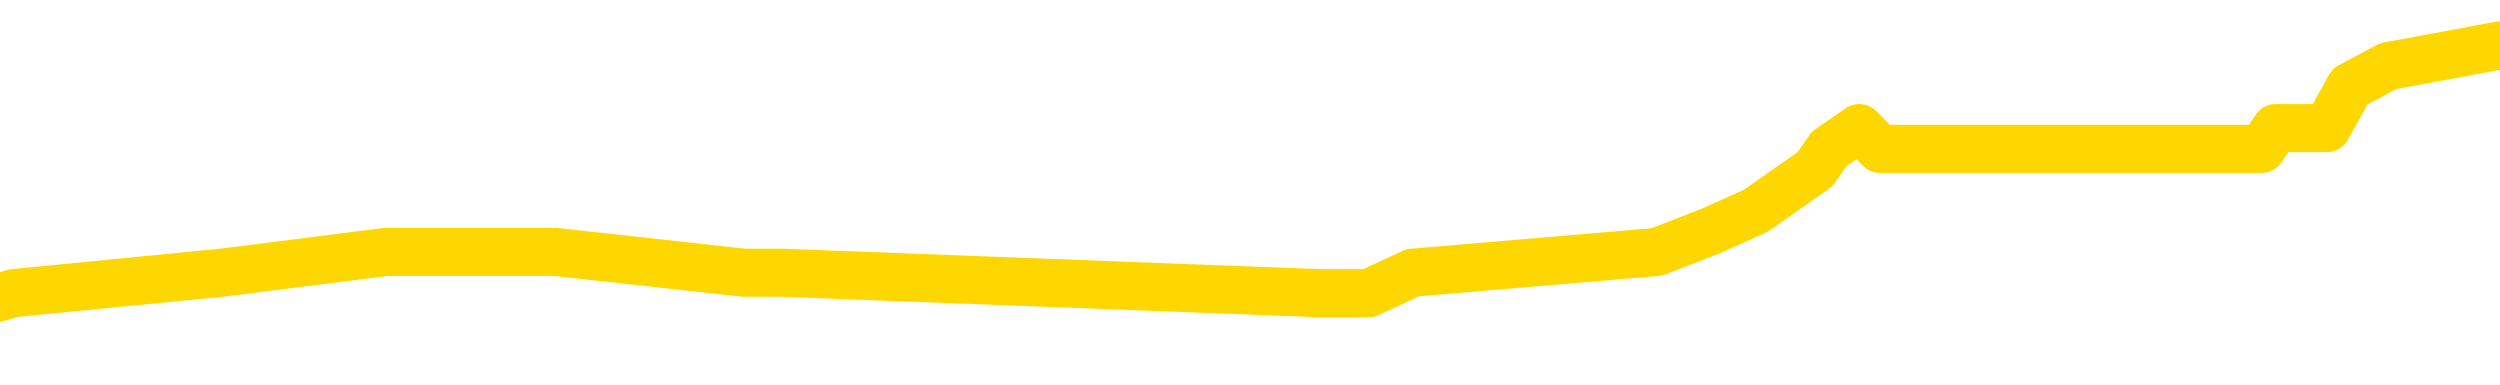 <svg xmlns="http://www.w3.org/2000/svg" version="1.1" viewBox="0 0 6500 1000">
	<path fill="none" stroke="gold" stroke-width="125" stroke-linecap="round" stroke-linejoin="round" d="M0 133076  L-765570 133076 L-765386 133022 L-764896 132915 L-764603 132861 L-764291 132754 L-764057 132700 L-764003 132593 L-763944 132485 L-763791 132432 L-763751 132324 L-763618 132271 L-763325 132217 L-762785 132217 L-762174 132163 L-762126 132163 L-761486 132110 L-761453 132110 L-760928 132110 L-760795 132056 L-760405 131949 L-760077 131841 L-759959 131734 L-759748 131626 L-759031 131626 L-758461 131573 L-758354 131573 L-758179 131519 L-757958 131412 L-757557 131358 L-757531 131251 L-756603 131143 L-756515 131036 L-756433 130929 L-756363 130821 L-756066 130768 L-755914 130660 L-754024 130714 L-753923 130714 L-753661 130714 L-753367 130768 L-753225 130660 L-752977 130660 L-752941 130607 L-752783 130553 L-752319 130446 L-752066 130392 L-751854 130285 L-751603 130231 L-751254 130177 L-750326 130070 L-750233 129962 L-749822 129909 L-748651 129801 L-747462 129748 L-747370 129640 L-747342 129533 L-747076 129426 L-746777 129318 L-746649 129211 L-746611 129104 L-745797 129104 L-745413 129157 L-744352 129211 L-744291 129211 L-744026 130285 L-743554 131304 L-743362 132324 L-743098 133344 L-742762 133290 L-742626 133237 L-742170 133183 L-741427 133129 L-741410 133076 L-741244 132968 L-741176 132968 L-740660 132915 L-739632 132915 L-739435 132861 L-738947 132807 L-738585 132754 L-738176 132754 L-737790 132807 L-736087 132807 L-735989 132807 L-735917 132807 L-735856 132807 L-735671 132754 L-735335 132754 L-734694 132700 L-734617 132646 L-734556 132646 L-734370 132593 L-734290 132593 L-734113 132539 L-734094 132485 L-733864 132485 L-733476 132432 L-732587 132432 L-732548 132378 L-732460 132324 L-732432 132217 L-731424 132163 L-731274 132056 L-731250 132002 L-731117 131949 L-731077 131895 L-729819 131841 L-729761 131841 L-729222 131787 L-729169 131787 L-729122 131787 L-728727 131734 L-728588 131680 L-728388 131626 L-728241 131626 L-728077 131626 L-727800 131680 L-727441 131680 L-726889 131626 L-726244 131573 L-725985 131465 L-725831 131412 L-725430 131358 L-725390 131304 L-725270 131251 L-725208 131304 L-725194 131304 L-725100 131304 L-724807 131251 L-724656 131036 L-724325 130929 L-724247 130821 L-724171 130768 L-723945 130607 L-723878 130499 L-723651 130392 L-723598 130285 L-723434 130231 L-722428 130177 L-722244 130123 L-721693 130070 L-721300 129962 L-720903 129909 L-720053 129801 L-719974 129748 L-719396 129694 L-718954 129694 L-718713 129640 L-718556 129640 L-718155 129533 L-718135 129533 L-717690 129479 L-717284 129426 L-717148 129318 L-716973 129211 L-716837 129104 L-716587 128996 L-715587 128943 L-715505 128889 L-715369 128835 L-715331 128782 L-714441 128728 L-714225 128674 L-713782 128621 L-713664 128567 L-713608 128513 L-712931 128513 L-712831 128460 L-712802 128460 L-711460 128406 L-711054 128352 L-711015 128298 L-710087 128245 L-709989 128191 L-709856 128137 L-709451 128084 L-709425 128030 L-709332 127976 L-709116 127923 L-708705 127815 L-707551 127708 L-707259 127601 L-707231 127493 L-706623 127440 L-706373 127332 L-706353 127279 L-705424 127225 L-705372 127118 L-705250 127064 L-705232 126957 L-705076 126903 L-704901 126796 L-704765 126742 L-704708 126688 L-704600 126634 L-704515 126581 L-704282 126527 L-704207 126473 L-703898 126420 L-703781 126366 L-703611 126312 L-703519 126259 L-703417 126259 L-703394 126205 L-703317 126205 L-703219 126098 L-702852 126044 L-702747 125990 L-702244 125937 L-701792 125883 L-701754 125829 L-701730 125776 L-701689 125722 L-701560 125668 L-701459 125615 L-701018 125561 L-700736 125507 L-700143 125454 L-700013 125400 L-699738 125293 L-699586 125239 L-699433 125185 L-699347 125078 L-699269 125024 L-699084 124971 L-699033 124971 L-699005 124917 L-698926 124863 L-698903 124809 L-698619 124702 L-698016 124595 L-697020 124541 L-696722 124487 L-695988 124434 L-695744 124380 L-695654 124326 L-695077 124273 L-694378 124219 L-693626 124165 L-693308 124112 L-692925 124004 L-692848 123951 L-692213 123897 L-692028 123843 L-691940 123843 L-691810 123843 L-691498 123790 L-691448 123736 L-691306 123682 L-691284 123629 L-690317 123575 L-689771 123521 L-689293 123521 L-689232 123521 L-688908 123521 L-688887 123468 L-688824 123468 L-688614 123414 L-688538 123360 L-688483 123307 L-688460 123253 L-688421 123199 L-688405 123146 L-687648 123092 L-687632 123038 L-686832 122984 L-686680 122931 L-685775 122877 L-685268 122823 L-685039 122716 L-684998 122716 L-684883 122662 L-684706 122609 L-683952 122662 L-683817 122609 L-683653 122555 L-683335 122501 L-683159 122394 L-682137 122287 L-682113 122179 L-681862 122126 L-681649 122018 L-681015 121965 L-680777 121857 L-680745 121750 L-680567 121643 L-680486 121535 L-680397 121482 L-680332 121374 L-679892 121267 L-679868 121213 L-679327 121159 L-679072 121106 L-678577 121052 L-677700 120998 L-677663 120945 L-677610 120891 L-677569 120837 L-677452 120784 L-677175 120730 L-676968 120623 L-676771 120515 L-676748 120408 L-676698 120301 L-676658 120247 L-676580 120193 L-675983 120086 L-675923 120032 L-675819 119979 L-675665 119925 L-675033 119871 L-674352 119818 L-674050 119710 L-673703 119657 L-673505 119603 L-673457 119495 L-673137 119442 L-672509 119388 L-672362 119334 L-672326 119281 L-672268 119227 L-672192 119120 L-671950 119120 L-671862 119066 L-671768 119012 L-671474 118959 L-671340 118905 L-671280 118851 L-671243 118744 L-670971 118744 L-669965 118690 L-669789 118637 L-669738 118637 L-669446 118583 L-669253 118476 L-668920 118422 L-668414 118368 L-667851 118261 L-667837 118154 L-667820 118100 L-667720 117993 L-667605 117885 L-667566 117778 L-667528 117724 L-667463 117724 L-667435 117670 L-667296 117724 L-667003 117724 L-666953 117724 L-666848 117724 L-666583 117670 L-666118 117617 L-665974 117617 L-665919 117509 L-665862 117456 L-665671 117402 L-665306 117348 L-665091 117348 L-664897 117348 L-664839 117348 L-664780 117241 L-664626 117187 L-664356 117134 L-663926 117402 L-663911 117402 L-663834 117348 L-663769 117295 L-663640 116919 L-663617 116865 L-663333 116812 L-663285 116758 L-663230 116704 L-662768 116651 L-662729 116651 L-662688 116597 L-662498 116543 L-662018 116490 L-661531 116436 L-661514 116382 L-661476 116329 L-661220 116275 L-661142 116168 L-660912 116114 L-660896 116006 L-660602 115899 L-660160 115845 L-659713 115792 L-659208 115738 L-659054 115684 L-658768 115631 L-658728 115523 L-658397 115470 L-658175 115416 L-657658 115309 L-657582 115255 L-657334 115148 L-657140 115040 L-657080 114987 L-656303 114933 L-656229 114933 L-655999 114879 L-655982 114879 L-655920 114826 L-655725 114772 L-655260 114772 L-655237 114718 L-655107 114718 L-653807 114718 L-653790 114718 L-653713 114665 L-653619 114665 L-653402 114665 L-653250 114611 L-653072 114665 L-653017 114718 L-652731 114772 L-652691 114772 L-652321 114772 L-651881 114772 L-651698 114772 L-651377 114718 L-651082 114718 L-650636 114611 L-650564 114557 L-650102 114450 L-649664 114396 L-649482 114342 L-648028 114235 L-647896 114181 L-647439 114074 L-647213 114020 L-646826 113913 L-646310 113806 L-645356 113698 L-644561 113591 L-643887 113537 L-643461 113430 L-643150 113376 L-642920 113215 L-642237 113054 L-642224 112893 L-642014 112679 L-641992 112625 L-641818 112517 L-640868 112464 L-640599 112356 L-639784 112303 L-639474 112195 L-639436 112142 L-639379 112034 L-638762 111981 L-638124 111873 L-636498 111820 L-635824 111766 L-635182 111766 L-635105 111766 L-635048 111766 L-635012 111766 L-634984 111712 L-634872 111605 L-634854 111551 L-634832 111498 L-634678 111444 L-634625 111337 L-634547 111283 L-634427 111229 L-634330 111176 L-634212 111122 L-633943 111015 L-633673 110961 L-633656 110853 L-633456 110800 L-633309 110692 L-633082 110639 L-632948 110585 L-632639 110531 L-632579 110478 L-632226 110370 L-631878 110317 L-631777 110263 L-631712 110156 L-631653 110102 L-631268 109995 L-630887 109941 L-630783 109887 L-630523 109834 L-630252 109726 L-630092 109673 L-630060 109619 L-629998 109565 L-629857 109512 L-629673 109458 L-629628 109404 L-629340 109404 L-629324 109351 L-629091 109351 L-629030 109297 L-628992 109297 L-628412 109243 L-628278 109190 L-628255 108975 L-628236 108599 L-628219 108170 L-628203 107740 L-628179 107311 L-628162 106989 L-628141 106613 L-628125 106237 L-628101 106023 L-628085 105808 L-628063 105647 L-628046 105539 L-627997 105378 L-627925 105217 L-627890 104949 L-627867 104734 L-627831 104520 L-627790 104305 L-627753 104198 L-627737 103983 L-627713 103822 L-627675 103714 L-627659 103553 L-627635 103446 L-627618 103339 L-627599 103231 L-627583 103124 L-627554 102963 L-627528 102802 L-627483 102748 L-627466 102641 L-627424 102587 L-627376 102480 L-627306 102373 L-627290 102265 L-627274 102158 L-627212 102104 L-627173 102050 L-627134 101997 L-626967 101943 L-626903 101889 L-626886 101836 L-626842 101728 L-626784 101675 L-626571 101621 L-626538 101567 L-626495 101514 L-626417 101460 L-625880 101406 L-625802 101353 L-625697 101245 L-625609 101192 L-625433 101138 L-625082 101084 L-624926 101031 L-624488 100977 L-624332 100923 L-624202 100870 L-623498 100762 L-623297 100709 L-622336 100601 L-621854 100548 L-621755 100548 L-621662 100494 L-621417 100440 L-621344 100387 L-620901 100279 L-620805 100225 L-620790 100172 L-620774 100118 L-620749 100064 L-620284 100011 L-620067 99957 L-619927 99903 L-619633 99850 L-619545 99796 L-619503 99742 L-619473 99689 L-619301 99635 L-619242 99581 L-619166 99528 L-619085 99474 L-619015 99474 L-618706 99420 L-618621 99367 L-618407 99313 L-618372 99259 L-617689 99206 L-617590 99152 L-617385 99098 L-617338 99045 L-617060 98991 L-616998 98937 L-616981 98830 L-616903 98776 L-616595 98669 L-616570 98615 L-616516 98508 L-616494 98454 L-616371 98400 L-616235 98293 L-615991 98239 L-615865 98239 L-615219 98186 L-615203 98186 L-615178 98186 L-614998 98078 L-614922 98025 L-614830 97971 L-614402 97917 L-613986 97864 L-613593 97756 L-613514 97703 L-613496 97649 L-613132 97595 L-612896 97542 L-612668 97488 L-612354 97434 L-612277 97381 L-612196 97273 L-612018 97166 L-612002 97112 L-611737 97005 L-611657 96951 L-611427 96898 L-611200 96844 L-610885 96844 L-610710 96790 L-610348 96790 L-609957 96736 L-609887 96629 L-609824 96575 L-609683 96468 L-609631 96414 L-609530 96307 L-609028 96253 L-608831 96200 L-608584 96146 L-608399 96092 L-608099 96039 L-608023 95985 L-607857 95878 L-606972 95824 L-606944 95717 L-606821 95609 L-606242 95556 L-606164 95502 L-605451 95502 L-605139 95502 L-604926 95502 L-604909 95502 L-604523 95502 L-603998 95395 L-603551 95341 L-603222 95287 L-603069 95234 L-602743 95234 L-602565 95180 L-602483 95180 L-602277 95073 L-602102 95019 L-601173 94965 L-600283 94911 L-600244 94858 L-600016 94858 L-599637 94804 L-598849 94750 L-598615 94697 L-598539 94643 L-598182 94589 L-597610 94482 L-597343 94428 L-596956 94375 L-596853 94375 L-596683 94375 L-596064 94375 L-595853 94375 L-595545 94375 L-595492 94321 L-595365 94267 L-595312 94214 L-595192 94160 L-594856 94053 L-593897 93999 L-593766 93892 L-593564 93838 L-592933 93784 L-592621 93731 L-592207 93677 L-592180 93623 L-592035 93570 L-591614 93516 L-590282 93516 L-590235 93462 L-590106 93355 L-590090 93301 L-589512 93194 L-589306 93140 L-589276 93086 L-589235 93033 L-589178 92979 L-589140 92925 L-589062 92872 L-588919 92818 L-588465 92764 L-588347 92711 L-588061 92657 L-587689 92603 L-587593 92550 L-587266 92496 L-586911 92442 L-586741 92389 L-586694 92335 L-586585 92281 L-586496 92228 L-586468 92174 L-586392 92067 L-586088 92013 L-586055 91906 L-585983 91852 L-585615 91798 L-585279 91745 L-585199 91745 L-584979 91691 L-584807 91637 L-584780 91584 L-584283 91530 L-583734 91422 L-582853 91369 L-582755 91261 L-582678 91208 L-582403 91154 L-582156 91047 L-582082 90993 L-582020 90886 L-581901 90832 L-581859 90778 L-581749 90725 L-581672 90617 L-580971 90564 L-580726 90510 L-580686 90456 L-580530 90403 L-579931 90403 L-579704 90403 L-579612 90403 L-579137 90403 L-578539 90295 L-578019 90242 L-577998 90188 L-577853 90134 L-577533 90134 L-576991 90134 L-576759 90134 L-576589 90134 L-576102 90081 L-575875 90027 L-575790 89973 L-575444 89920 L-575118 89920 L-574595 89866 L-574267 89812 L-573667 89758 L-573469 89651 L-573417 89597 L-573377 89544 L-573095 89490 L-572411 89383 L-572101 89329 L-572076 89222 L-571885 89168 L-571662 89114 L-571576 89061 L-570912 88953 L-570888 88900 L-570666 88792 L-570336 88739 L-569984 88631 L-569779 88578 L-569547 88470 L-569289 88417 L-569099 88309 L-569052 88256 L-568825 88202 L-568790 88148 L-568634 88095 L-568419 88041 L-568246 87987 L-568155 87933 L-567878 87880 L-567634 87826 L-567319 87772 L-566893 87772 L-566855 87772 L-566372 87772 L-566139 87772 L-565927 87719 L-565701 87665 L-565151 87665 L-564904 87611 L-564070 87611 L-564014 87558 L-563992 87504 L-563834 87450 L-563373 87397 L-563332 87343 L-562992 87236 L-562859 87182 L-562636 87128 L-562064 87075 L-561592 87021 L-561397 86967 L-561205 86914 L-561015 86860 L-560913 86806 L-560545 86753 L-560499 86699 L-560417 86645 L-559124 86592 L-559075 86538 L-558807 86538 L-558662 86538 L-558111 86538 L-557994 86484 L-557913 86431 L-557553 86377 L-557330 86323 L-557048 86269 L-556719 86162 L-556211 86108 L-556099 86055 L-556020 86001 L-555855 85947 L-555561 85947 L-555092 85947 L-554896 86001 L-554845 86001 L-554196 85947 L-554074 85894 L-553620 85894 L-553584 85840 L-553115 85786 L-553005 85733 L-552989 85679 L-552772 85679 L-552592 85625 L-552060 85625 L-551030 85625 L-550831 85572 L-550373 85518 L-549424 85411 L-549325 85357 L-548972 85250 L-548911 85196 L-548897 85142 L-548861 85089 L-548492 85035 L-548372 84981 L-548130 84928 L-547966 84874 L-547779 84820 L-547658 84767 L-546587 84659 L-545729 84606 L-545517 84498 L-545420 84444 L-545245 84337 L-544912 84283 L-544840 84230 L-544783 84176 L-544607 84176 L-544218 84122 L-543983 84069 L-543872 84015 L-543755 83961 L-542774 83908 L-542748 83854 L-542154 83747 L-542122 83747 L-541973 83693 L-541689 83639 L-540777 83639 L-539831 83639 L-539678 83586 L-539575 83586 L-539444 83532 L-539301 83478 L-539274 83425 L-539160 83371 L-538942 83317 L-538260 83264 L-538131 83210 L-537828 83156 L-537588 83049 L-537255 82995 L-536616 82942 L-536274 82834 L-536212 82780 L-536056 82780 L-535135 82780 L-534664 82780 L-534621 82780 L-534608 82727 L-534567 82673 L-534545 82619 L-534518 82566 L-534374 82512 L-533951 82458 L-533616 82458 L-533425 82405 L-532996 82405 L-532808 82351 L-532420 82244 L-531885 82190 L-531513 82136 L-531491 82136 L-531241 82083 L-531123 82029 L-531047 81975 L-530911 81922 L-530872 81868 L-530792 81814 L-530398 81761 L-529902 81707 L-529790 81600 L-529617 81546 L-529309 81492 L-528861 81439 L-528538 81385 L-528396 81278 L-527969 81170 L-527815 81063 L-527760 80955 L-526946 80902 L-526927 80848 L-526555 80794 L-526498 80794 L-525369 80741 L-525301 80741 L-524743 80687 L-524548 80633 L-524411 80580 L-524178 80526 L-523831 80472 L-523796 80365 L-523761 80311 L-523693 80204 L-523344 80150 L-523172 80097 L-522687 80043 L-522671 79989 L-522346 79936 L-522188 79882 L-521047 79775 L-521023 79721 L-520831 79614 L-520637 79560 L-520387 79506 L-520370 79453 L-519350 79399 L-519052 79345 L-518977 79292 L-518840 79184 L-518665 79130 L-518088 79023 L-517872 78969 L-517809 78916 L-517678 78862 L-517641 78755 L-517118 78701 L-516980 99850 L-516965 99850 L-516943 99850 L-516922 99850 L-516695 78647 L-515919 78647 L-515878 78647 L-515510 78647 L-515432 78594 L-515380 78540 L-514706 78486 L-513964 78433 L-513539 78433 L-513092 78379 L-512030 78325 L-511718 78218 L-511308 78218 L-511236 78164 L-510712 78164 L-510617 78164 L-510599 78164 L-510155 78111 L-509969 78003 L-509189 77896 L-508516 77842 L-508104 77681 L-507872 77574 L-507732 77520 L-507650 77413 L-507630 77359 L-507554 77359 L-507426 77305 L-507109 77359 L-506885 77359 L-506560 77305 L-506498 77305 L-506127 77305 L-506094 77305 L-505886 77305 L-505218 77305 L-505141 77305 L-504983 77198 L-504872 77198 L-504546 77144 L-504391 77091 L-504050 77091 L-503993 76983 L-503655 76876 L-503451 76822 L-503398 76715 L-502022 76661 L-501892 76608 L-501459 76554 L-501138 76500 L-500311 76393 L-500187 76339 L-499456 76232 L-499300 76125 L-499260 76071 L-499206 76017 L-499183 75964 L-499069 75910 L-498772 75856 L-498483 75803 L-498428 75749 L-498308 75695 L-498277 75641 L-498178 75588 L-497734 75588 L-497582 75534 L-496747 75534 L-496205 75480 L-495870 75480 L-495854 75427 L-495779 75373 L-495663 75319 L-495468 75266 L-495204 75212 L-494369 75158 L-494273 75105 L-493751 75051 L-493710 74997 L-493610 74944 L-492782 74944 L-492647 74890 L-492308 74890 L-491754 74836 L-491375 74783 L-491212 74729 L-490902 74675 L-490089 74622 L-489783 74568 L-489515 74568 L-489193 74568 L-488872 74622 L-488597 74622 L-487768 74514 L-487673 74461 L-487580 74300 L-487476 74139 L-487089 73977 L-486609 73870 L-486593 73816 L-486474 73763 L-486106 73655 L-486011 73602 L-485177 73494 L-485100 73441 L-484801 73387 L-484710 73333 L-484303 73226 L-484193 73119 L-483493 73065 L-483020 73011 L-482960 72958 L-482741 72850 L-482467 72797 L-482354 72743 L-481327 72689 L-480941 72636 L-480921 72582 L-480588 72528 L-480343 72475 L-479910 72421 L-479800 72367 L-479682 72314 L-479230 72206 L-478640 72152 L-478303 72099 L-476411 72045 L-476297 71938 L-476085 71884 L-474767 71830 L-474660 59753 L-474594 47837 L-474558 36833 L-474496 36833 L-473997 48803 L-473322 60612 L-473300 71508 L-473029 71401 L-472061 71401 L-471372 71347 L-471210 71294 L-470669 71240 L-470579 71186 L-469560 71133 L-468612 71025 L-468247 71079 L-468144 71133 L-467556 71133 L-467496 71133 L-467396 71079 L-466956 70972 L-466848 70918 L-466407 70864 L-465407 70703 L-465150 70542 L-465047 70381 L-464917 70274 L-464551 70166 L-463970 70059 L-463939 70005 L-463623 69952 L-461640 69898 L-461525 69844 L-461457 69844 L-461098 69791 L-459480 69737 L-459302 69737 L-459158 69737 L-458335 69791 L-458282 69844 L-458228 69844 L-457794 69844 L-456813 69898 L-456740 69898 L-455655 69844 L-455442 69844 L-454726 69737 L-454337 69683 L-454119 69576 L-453799 69469 L-453305 69361 L-453177 69308 L-452949 69200 L-452716 69093 L-452657 69039 L-452368 68986 L-452095 68878 L-451066 68825 L-449401 68771 L-448981 68717 L-448844 68663 L-448688 68663 L-448383 68610 L-448155 68502 L-447996 68449 L-447837 68341 L-447668 68234 L-447620 68180 L-447567 68127 L-447545 68127 L-447159 68073 L-446909 68073 L-446639 68073 L-446478 68073 L-446388 68073 L-444730 68073 L-444565 68127 L-444185 68073 L-443725 68073 L-443115 67966 L-442022 67912 L-441591 67858 L-441559 67805 L-441497 67751 L-441480 67697 L-439776 67644 L-439734 67590 L-439268 67536 L-439081 67483 L-439048 67375 L-438453 67322 L-438403 67268 L-438081 67214 L-438030 67161 L-437820 67107 L-437802 67053 L-437535 66946 L-437482 66892 L-437013 66838 L-436503 66731 L-436425 66731 L-436130 66677 L-436114 66624 L-436075 66570 L-436004 66516 L-435847 66463 L-434901 66463 L-434844 66463 L-434324 66463 L-434131 66409 L-434030 66409 L-433804 66355 L-433294 66355 L-432906 67805 L-432837 67805 L-432489 67751 L-432132 67697 L-431003 66141 L-430951 66033 L-430725 65980 L-430691 65926 L-430566 65819 L-430468 65819 L-430203 65819 L-429463 65872 L-428884 65872 L-428591 65872 L-427885 65872 L-427706 65819 L-427683 65819 L-427047 65765 L-426736 65711 L-426339 65711 L-426310 65658 L-426289 65604 L-426135 65550 L-425450 65550 L-425433 65550 L-425093 65550 L-424821 65497 L-424783 65443 L-424727 65336 L-424705 65282 L-424633 65228 L-424301 65174 L-424195 65121 L-424167 65013 L-423969 64960 L-423816 64906 L-422948 64852 L-422385 64745 L-422369 64745 L-422268 64691 L-422166 64745 L-422019 64745 L-421941 64745 L-421903 64691 L-421848 64638 L-421774 64584 L-421629 64530 L-421148 64530 L-420743 64477 L-419877 64530 L-419857 64530 L-419599 64530 L-419523 64530 L-419493 64477 L-419483 64369 L-419466 64316 L-419173 64262 L-419133 64208 L-419061 64155 L-418988 64101 L-418783 64047 L-418623 63886 L-418322 63725 L-418244 63511 L-418227 63349 L-418011 63242 L-417780 63242 L-417670 63296 L-417300 63349 L-417142 63349 L-416910 63349 L-416742 63349 L-416597 63296 L-416465 63242 L-415189 63135 L-414785 63027 L-414725 62974 L-414608 62866 L-414183 62813 L-414167 62705 L-414105 62652 L-413832 62544 L-413719 62491 L-413437 62383 L-413160 62330 L-412735 62222 L-412712 62169 L-412634 62115 L-412509 62061 L-411922 62008 L-411531 61954 L-411195 61900 L-410606 61847 L-410504 61847 L-410334 61793 L-410197 61793 L-409370 61739 L-408184 61685 L-408148 61632 L-408093 61632 L-407872 61578 L-407667 61578 L-407513 61578 L-407256 61524 L-407179 61471 L-406637 61417 L-406600 61363 L-406351 61310 L-405964 61256 L-405138 61202 L-404780 61149 L-404470 61149 L-404212 61095 L-403988 61041 L-403582 60988 L-403465 60934 L-403282 60880 L-403229 60880 L-403040 60827 L-402869 60773 L-402841 60719 L-402560 60666 L-402250 60612 L-402112 60558 L-401802 60505 L-401608 60505 L-401593 60451 L-400873 60451 L-400740 60344 L-400442 60290 L-400352 60236 L-399751 60236 L-399713 60183 L-399634 60129 L-399014 60075 L-398862 59968 L-398822 59914 L-398511 59860 L-398319 59807 L-398126 59699 L-398071 59592 L-397762 59538 L-397710 59485 L-397655 59538 L-397630 59538 L-397505 59538 L-396694 59485 L-396618 59431 L-396077 59377 L-395808 59324 L-395149 59270 L-394241 59216 L-394000 59163 L-393468 59109 L-393250 59055 L-392143 59109 L-392093 59109 L-391317 59109 L-390769 59055 L-390658 59002 L-390505 58894 L-390450 58841 L-390285 58787 L-389907 58733 L-389460 58680 L-389405 58626 L-389251 58572 L-388571 58519 L-388351 58465 L-387833 58411 L-386984 58304 L-386968 58250 L-385177 58196 L-384623 58143 L-384505 58089 L-383500 58035 L-383463 57982 L-383230 57982 L-383138 57982 L-383098 57982 L-382766 57928 L-382414 57874 L-382149 57767 L-381862 57713 L-381551 57606 L-381297 57499 L-381203 57445 L-380713 57391 L-380506 57338 L-379940 57284 L-379826 57338 L-379475 57284 L-379423 57284 L-379383 57284 L-378780 57177 L-378046 57069 L-377465 56962 L-377229 56855 L-376689 56694 L-376536 56586 L-376035 56533 L-375825 56425 L-375802 56425 L-375743 56371 L-374780 56371 L-374603 56318 L-374161 56264 L-374137 56157 L-373982 56103 L-373900 56103 L-373750 56157 L-373103 56157 L-373053 56103 L-371933 56049 L-370949 55996 L-370888 55942 L-370167 55888 L-369302 55835 L-368923 55781 L-368704 55781 L-367945 55727 L-367893 55674 L-367584 55566 L-366732 55566 L-366539 55513 L-366363 55459 L-366138 55459 L-366011 55405 L-365819 55405 L-365587 55352 L-365417 55405 L-365131 55352 L-364851 55352 L-364768 55298 L-364598 55244 L-364581 55137 L-364427 55083 L-364388 55030 L-363613 54976 L-363536 54976 L-363304 54869 L-362877 54815 L-362532 54761 L-361948 54707 L-361680 54707 L-361421 54707 L-361291 54600 L-361275 54546 L-361161 54493 L-361137 54439 L-360903 54385 L-360867 54332 L-359551 54332 L-359495 54278 L-358817 54171 L-358244 54171 L-358119 54171 L-357966 54171 L-357888 54171 L-357577 54063 L-357304 54010 L-357214 53902 L-357113 53902 L-356185 53849 L-356109 53849 L-355745 53849 L-355720 53795 L-355684 53741 L-354908 53634 L-354816 53580 L-354676 53527 L-354275 53473 L-354013 53473 L-353769 53527 L-353555 53473 L-353475 53473 L-353398 53473 L-353322 53473 L-353135 53527 L-353069 53527 L-352819 53527 L-352764 53473 L-352627 53419 L-352547 53312 L-352434 53258 L-352210 53205 L-352046 53151 L-352005 53097 L-351836 53044 L-351465 52990 L-351450 52936 L-351334 52882 L-350613 52829 L-350577 52775 L-350444 52775 L-350096 52721 L-349685 52721 L-349649 52721 L-349570 52668 L-349532 52614 L-349167 52560 L-348963 52507 L-348948 52453 L-348603 52399 L-348254 52399 L-347928 52399 L-347827 52346 L-347674 52346 L-347480 52292 L-347248 52292 L-347155 52292 L-347000 52292 L-346923 52292 L-346882 52238 L-346768 52185 L-346745 52131 L-346494 52131 L-346356 52024 L-345778 51863 L-344950 51755 L-344462 51648 L-344340 51594 L-344302 51541 L-344289 51487 L-344137 51380 L-344036 51272 L-343803 51219 L-343413 51111 L-343108 51057 L-343093 51004 L-342922 50950 L-342683 50843 L-342087 50843 L-341483 50789 L-341444 50789 L-341403 50789 L-341250 50735 L-341197 50682 L-341134 50628 L-341066 50574 L-341012 50467 L-340986 50413 L-340940 50360 L-340845 50252 L-340708 50199 L-340555 50145 L-340423 50091 L-340382 50091 L-340346 50038 L-340284 49984 L-340011 49877 L-339696 49823 L-339656 49716 L-339570 49662 L-339393 49608 L-339156 49555 L-338798 49501 L-338768 49447 L-338199 49393 L-338076 49340 L-337840 49286 L-337817 49286 L-337536 49232 L-337251 49232 L-336995 49232 L-336423 49179 L-336127 49125 L-336050 49071 L-335351 49018 L-335274 48964 L-335239 48910 L-335212 48857 L-335161 48749 L-334967 48696 L-334827 48588 L-334791 48535 L-334751 48481 L-334155 48427 L-333923 48374 L-333639 48749 L-333585 49071 L-333511 49447 L-333433 49769 L-333197 49662 L-332953 49608 L-332817 49555 L-332711 49501 L-332631 49447 L-332244 49340 L-332117 49286 L-331964 49232 L-331927 49179 L-331781 49125 L-331559 49071 L-331386 49018 L-331317 48964 L-330495 48857 L-330479 48857 L-330184 48803 L-329397 48749 L-329087 48749 L-328940 48696 L-328712 48642 L-328511 48535 L-327575 48481 L-327538 48427 L-327515 48374 L-327474 48266 L-327206 48213 L-326609 48159 L-326546 48105 L-326510 48052 L-326493 47998 L-325798 47998 L-325597 47998 L-325565 47998 L-325231 47998 L-325124 47944 L-324499 47837 L-323995 47783 L-323958 47676 L-323515 47676 L-323419 47622 L-323260 47622 L-322947 47622 L-322935 47622 L-322495 47676 L-322013 47730 L-321884 47730 L-321564 47730 L-321495 47676 L-321191 47676 L-321015 47622 L-320822 47568 L-320579 47461 L-320381 47354 L-320356 47246 L-319777 47193 L-319708 47139 L-319298 47085 L-319244 47032 L-319197 46978 L-318833 46924 L-318687 46871 L-318482 46817 L-318385 46817 L-318230 46763 L-318169 46710 L-318021 46602 L-317921 46549 L-317364 46549 L-317341 46656 L-317169 46710 L-316628 46763 L-316567 46763 L-316513 46656 L-316484 46549 L-316413 46495 L-316397 46388 L-316333 46334 L-316297 46227 L-316142 46173 L-315816 46119 L-315250 46066 L-315236 46012 L-315174 45904 L-315072 45797 L-315026 45797 L-314783 45743 L-314361 45743 L-314206 45743 L-312465 45636 L-311923 45582 L-310980 45529 L-310570 45475 L-310029 45368 L-309833 45314 L-309664 45260 L-309368 45207 L-309254 45153 L-309239 45153 L-309084 45099 L-308944 45046 L-308867 44938 L-308736 44938 L-308388 44938 L-308017 44992 L-307419 44992 L-307243 44992 L-307087 44938 L-306818 44885 L-306667 44885 L-306375 45046 L-306352 45153 L-306269 45260 L-306041 45368 L-305342 45314 L-305215 45260 L-304784 45207 L-304690 45153 L-303485 45153 L-303436 45099 L-303142 45099 L-302739 45046 L-302463 44938 L-302444 44885 L-302326 44831 L-302250 44777 L-302068 44724 L-301588 44670 L-301137 44563 L-300727 44509 L-300696 44455 L-300278 44402 L-300164 44402 L-300046 44402 L-300031 44402 L-299836 44348 L-299815 44241 L-299582 44187 L-299139 44133 L-298820 44026 L-298355 44026 L-298190 43972 L-298035 43918 L-297879 43918 L-297425 43918 L-297106 43918 L-297051 43972 L-296680 43972 L-296643 44026 L-296316 44026 L-296199 43972 L-296101 43918 L-295775 43811 L-295388 43757 L-295127 43704 L-294769 43596 L-294512 43543 L-292342 43489 L-292292 43435 L-292270 43382 L-291858 43382 L-291797 43382 L-291727 43435 L-291496 43435 L-291185 43382 L-290882 43274 L-290838 43221 L-290530 43167 L-290397 43113 L-290180 43060 L-289468 43006 L-289313 43006 L-289174 42952 L-289026 42952 L-289005 42952 L-288810 42899 L-288785 42845 L-288694 42791 L-288672 42738 L-288656 42684 L-288555 42630 L-287627 42577 L-287169 42577 L-286077 42469 L-285654 42469 L-285251 42415 L-285212 42362 L-284958 42308 L-284184 42201 L-284168 42147 L-284143 42093 L-283950 42040 L-283214 41986 L-282944 41932 L-282904 41879 L-282505 41771 L-282480 41718 L-281691 41664 L-281011 41610 L-279640 41557 L-279370 41503 L-279321 41449 L-278784 41342 L-278751 41288 L-278649 41181 L-278325 41127 L-278246 41074 L-277977 41074 L-277064 41020 L-276926 41020 L-276677 40913 L-276131 40913 L-275709 40859 L-275516 40805 L-275501 40805 L-275363 40698 L-275269 40644 L-275142 40590 L-274882 40537 L-274857 40429 L-274766 40376 L-274455 40322 L-274395 40268 L-274278 40268 L-273928 40268 L-273118 40268 L-272886 40161 L-272057 40161 L-271825 40054 L-271609 40000 L-271090 40000 L-270452 39946 L-270036 39893 L-269714 39839 L-269233 39785 L-268807 39785 L-268746 39732 L-268397 39732 L-268357 39678 L-268343 39624 L-268244 39517 L-268198 39517 L-267713 39463 L-266911 39463 L-266577 39463 L-265496 39410 L-265016 39356 L-264993 39302 L-264853 39249 L-264297 39195 L-263600 39141 L-263291 39088 L-263070 39034 L-262965 38980 L-262862 38873 L-262191 38819 L-262097 38765 L-262075 38765 L-261998 38712 L-261820 38712 L-261648 38712 L-261467 38658 L-261454 38604 L-261378 38551 L-261213 38497 L-260698 38443 L-260682 38390 L-260542 38390 L-260179 38336 L-260155 38336 L-260025 38282 L-260000 38229 L-259638 38175 L-259112 38068 L-259019 38014 L-258803 37907 L-258709 37853 L-258685 37799 L-258221 37746 L-258143 37746 L-257742 37692 L-257291 37692 L-256039 37638 L-256001 37585 L-255569 37531 L-255536 37477 L-254817 37424 L-254641 37370 L-254505 37316 L-254199 37263 L-254144 37209 L-254119 37101 L-254103 36994 L-253928 36940 L-253738 36887 L-253231 36887 L-252857 36457 L-252519 35974 L-252480 35545 L-251761 35169 L-251667 35115 L-251629 35062 L-251087 35062 L-251064 35008 L-250662 34954 L-250236 34901 L-249965 34901 L-249785 34847 L-249539 34740 L-249516 34686 L-249460 34579 L-248843 34525 L-248340 34471 L-247953 34471 L-247334 34525 L-247118 34525 L-246963 34579 L-245670 34471 L-245571 34418 L-245129 34310 L-244798 34257 L-244497 34149 L-244255 34096 L-243520 33988 L-242941 33935 L-242111 33881 L-242011 33827 L-241453 33774 L-241315 33720 L-239673 33666 L-239612 33666 L-239519 33666 L-238552 33666 L-238374 33612 L-238087 33612 L-237869 33612 L-237791 33559 L-237520 33559 L-237404 33505 L-237251 33451 L-236941 33398 L-236863 33344 L-236772 33344 L-236694 33290 L-236578 33290 L-236399 33237 L-236307 33183 L-236269 33129 L-235766 33129 L-235547 33076 L-235418 33076 L-235263 33022 L-235208 32968 L-235083 32968 L-234699 32915 L-234190 32861 L-234118 32807 L-233638 32754 L-233561 32700 L-233460 32700 L-233227 32646 L-232762 32646 L-232532 32646 L-232516 32646 L-232284 32646 L-232129 32646 L-232067 32646 L-231874 32593 L-231603 32485 L-230852 32432 L-229899 32432 L-229863 32378 L-229638 32378 L-229198 32378 L-228917 32271 L-228569 32217 L-227500 32163 L-226572 32163 L-226441 32163 L-226395 32163 L-226325 32110 L-226171 32110 L-226093 32002 L-225920 31895 L-225485 31787 L-225281 31734 L-225220 31626 L-224638 31573 L-224484 31465 L-224368 31412 L-224327 31358 L-224158 31304 L-224021 31251 L-223810 31143 L-223733 31090 L-223710 31036 L-223501 30929 L-223091 30875 L-223066 30821 L-222843 30768 L-222698 30714 L-222663 30660 L-222650 30607 L-222627 30553 L-222394 30499 L-222208 30446 L-221991 30392 L-221966 30338 L-221277 30285 L-221173 30231 L-221137 30177 L-221117 30123 L-220923 30070 L-220870 30016 L-220753 29909 L-220671 29909 L-220560 29855 L-220246 29801 L-219786 29748 L-219531 29694 L-219297 29587 L-219167 29533 L-218815 29479 L-218755 29426 L-218603 29372 L-218031 29265 L-217944 29211 L-217791 29104 L-217495 28996 L-217125 28889 L-216822 28782 L-216745 28728 L-216340 28674 L-216172 28674 L-216028 28674 L-215488 28674 L-215427 28674 L-215412 28567 L-215246 28513 L-215040 28460 L-214965 28460 L-214872 28406 L-214462 28352 L-214447 28298 L-214423 28298 L-214230 28245 L-214153 28728 L-213983 29211 L-213921 29640 L-213905 30123 L-213391 30070 L-213169 30016 L-212550 29909 L-212297 29855 L-212103 29801 L-212064 29748 L-211990 29748 L-211925 29748 L-211274 29748 L-211236 29801 L-211061 29801 L-210996 29801 L-210322 29801 L-209933 29694 L-209671 29640 L-209433 29587 L-209355 29479 L-209340 29372 L-209137 29318 L-208767 29211 L-208541 29157 L-207906 29104 L-207886 29104 L-207499 29050 L-207405 29050 L-207347 28996 L-207071 28943 L-206761 28943 L-206684 28889 L-205833 28943 L-205490 29211 L-205053 29533 L-204620 29801 L-204125 30070 L-203975 30016 L-203707 30070 L-202469 30123 L-202412 30231 L-200648 30285 L-200458 30231 L-199448 30177 L-199297 30123 L-198921 30231 L-198600 30338 L-197995 30446 L-197925 30553 L-197748 30499 L-196919 30446 L-196781 30392 L-196394 30338 L-196210 30285 L-196166 30231 L-196046 30177 L-195836 30123 L-195389 30016 L-195041 29962 L-194908 29909 L-194499 29855 L-194149 29855 L-193864 29801 L-193670 29748 L-193516 29748 L-193352 29694 L-193284 29640 L-193184 29640 L-192950 29587 L-192834 29587 L-192781 29533 L-192239 29533 L-191774 29479 L-190592 29479 L-190459 29479 L-190434 29479 L-190382 29479 L-189714 29479 L-188679 29372 L-188486 29318 L-188306 29265 L-188154 29265 L-188114 29211 L-188099 29211 L-188037 29157 L-187712 29104 L-186552 29050 L-186358 28996 L-186181 28943 L-185067 28889 L-184207 28835 L-184101 28835 L-183627 28782 L-183435 28782 L-181113 28728 L-181035 28674 L-180914 28567 L-180880 28513 L-180842 28406 L-180748 28245 L-180532 28137 L-179951 28030 L-179565 27976 L-178792 27923 L-178714 27869 L-178016 27869 L-177475 27869 L-177434 27815 L-177304 27815 L-176840 27762 L-176801 27708 L-176667 27654 L-176299 27601 L-176269 27547 L-176119 27547 L-175718 27493 L-173894 27547 L-173087 27493 L-172369 27493 L-172352 27493 L-172038 27386 L-171477 27332 L-170975 27279 L-170456 27225 L-170435 27171 L-168691 27118 L-168522 27064 L-168326 27010 L-167432 26957 L-166914 26849 L-166703 26796 L-166445 26742 L-165736 26688 L-164785 26634 L-164127 26581 L-164088 26473 L-163801 26420 L-163719 26366 L-163624 26366 L-163492 26312 L-163415 26312 L-162679 26312 L-162342 26259 L-162293 26312 L-162037 26312 L-161751 26259 L-161325 26259 L-160745 26205 L-160486 26205 L-160334 26151 L-160087 26151 L-160049 26151 L-159251 26098 L-159214 26044 L-159037 26044 L-158627 25937 L-158399 25937 L-158323 25937 L-158191 25937 L-158075 25883 L-157727 25829 L-157664 25776 L-157511 25722 L-156770 25668 L-156659 25615 L-156489 25561 L-156450 25507 L-156155 25507 L-155754 25507 L-155577 25507 L-155483 25507 L-155174 25454 L-154372 25400 L-153914 25293 L-153394 25239 L-152905 25185 L-152210 25132 L-151163 25078 L-150894 25078 L-150840 25024 L-150680 25024 L-150428 25024 L-150182 24971 L-150103 24917 L-149889 24809 L-149577 24756 L-149113 24648 L-149099 24595 L-148803 24595 L-148789 24541 L-147798 24487 L-147126 24434 L-146791 24326 L-146175 24326 L-146038 24273 L-145399 24219 L-145269 24165 L-144318 24058 L-144219 23951 L-143659 23897 L-143250 23897 L-142822 23897 L-142731 23843 L-141896 23843 L-141533 23843 L-141493 23897 L-141361 23951 L-141184 23951 L-140967 23951 L-140914 23897 L-140757 23790 L-140504 23736 L-139404 23682 L-139326 23629 L-139107 23575 L-138976 23468 L-138940 23414 L-138746 23360 L-138647 23307 L-138163 23253 L-137879 23199 L-137718 23146 L-137624 23038 L-137352 22984 L-137082 22931 L-137066 22716 L-136928 22555 L-136789 22394 L-136463 22179 L-136154 22072 L-136113 22018 L-136037 21911 L-135922 21857 L-135071 21750 L-134745 21696 L-134414 21643 L-134281 21643 L-134065 21643 L-134048 21643 L-133368 21643 L-133275 21535 L-133251 21482 L-133236 21374 L-133197 21320 L-132785 21213 L-132516 21159 L-132476 21106 L-132108 21106 L-131898 21052 L-130815 21052 L-130799 20998 L-130770 20945 L-130750 20945 L-130373 20837 L-130118 20784 L-129870 20676 L-129730 20569 L-129598 20515 L-129266 20462 L-129174 20408 L-129113 20354 L-128555 20301 L-128493 20247 L-128337 20193 L-128143 20140 L-127951 20086 L-127935 20032 L-127897 19979 L-127858 19925 L-127587 19871 L-127464 19818 L-127432 19764 L-127332 19764 L-127177 19764 L-127035 19764 L-126751 19710 L-126426 19710 L-125730 19657 L-125707 19657 L-125198 19657 L-124352 19657 L-123989 19603 L-123834 19549 L-123230 19549 L-123060 19549 L-122999 19549 L-122944 19495 L-121889 19442 L-121870 19442 L-120964 19442 L-120943 19442 L-120776 19388 L-120534 19388 L-120484 19334 L-120429 19227 L-120291 19173 L-120252 19120 L-119324 19066 L-119269 19066 L-119147 19066 L-119075 19066 L-118959 19066 L-118781 19120 L-117798 19066 L-117659 19066 L-117541 18959 L-117247 18851 L-116999 18798 L-116963 18744 L-116908 18798 L-116886 18798 L-116753 18798 L-116674 18798 L-116537 18744 L-115914 18744 L-115747 18690 L-115283 18690 L-115107 18583 L-115090 18529 L-115030 18476 L-114913 18422 L-114431 18368 L-113735 18315 L-113362 18261 L-113193 18207 L-112227 18154 L-112072 18100 L-111894 18100 L-111802 18046 L-111546 18046 L-111376 18046 L-110729 17993 L-110718 17993 L-110138 17939 L-109999 17939 L-109944 17831 L-109209 17778 L-109170 17724 L-109093 17724 L-108451 17670 L-107677 17670 L-107584 17617 L-107535 17617 L-107520 17563 L-107484 17563 L-107468 17456 L-107405 17402 L-107389 17348 L-107369 17348 L-107214 17295 L-107175 17241 L-107159 17187 L-107120 17134 L-106980 17080 L-106904 17026 L-106539 16973 L-106191 16919 L-105418 16865 L-104815 16812 L-104619 16758 L-104389 16758 L-104251 16704 L-103613 16704 L-103324 16651 L-103302 16651 L-102842 16597 L-102609 16597 L-102554 16543 L-102516 16490 L-102013 16436 L-101463 16382 L-100675 16329 L-99552 16329 L-98657 16275 L-98569 16275 L-98270 16221 L-98198 16168 L-98082 16114 L-96906 16060 L-96557 16006 L-96535 15953 L-96016 15899 L-95869 15845 L-95761 15792 L-95551 15738 L-95397 15684 L-95374 15631 L-95180 15577 L-95103 15523 L-94960 15470 L-94159 15416 L-94013 15362 L-93733 15309 L-93556 15255 L-93246 15201 L-92434 15148 L-91506 15148 L-89914 15094 L-89671 15040 L-89030 14987 L-88834 14933 L-88756 14879 L-88239 14826 L-88007 14826 L-87984 14772 L-87852 14772 L-87513 14718 L-87502 14665 L-87285 14611 L-87248 14557 L-86707 14504 L-86178 14396 L-86110 14342 L-85817 14289 L-85269 14181 L-85234 14128 L-85181 14074 L-85082 13967 L-84850 13967 L-84270 13967 L-84172 14020 L-84098 14020 L-83766 13967 L-83016 13913 L-82977 13859 L-82297 13859 L-82142 13859 L-81816 13806 L-81600 13752 L-81369 13752 L-81072 13698 L-80826 13645 L-80475 13591 L-80422 13537 L-79662 13484 L-78969 13376 L-78619 13269 L-78155 13215 L-77521 13162 L-77113 13108 L-77035 13162 L-76609 13162 L-75966 13108 L-75797 13108 L-75055 13054 L-74868 13001 L-74572 12947 L-74001 12893 L-73975 12840 L-72956 12840 L-72469 12786 L-72376 12786 L-72315 12732 L-72027 12679 L-71741 12625 L-71679 12571 L-71499 12571 L-70788 12517 L-70612 12464 L-70414 12410 L-70262 12356 L-70170 12303 L-70109 12249 L-69567 12249 L-69256 12195 L-69164 12088 L-69087 11981 L-68520 11927 L-68429 11927 L-68174 11820 L-67847 11712 L-67810 11551 L-67655 11390 L-67423 11337 L-67101 11283 L-65969 11229 L-65770 11176 L-65244 11122 L-64999 11122 L-64754 11068 L-64674 11015 L-64654 10907 L-64577 10853 L-64521 10746 L-64444 10692 L-64405 10639 L-64226 10531 L-64189 10478 L-63958 10424 L-62720 10370 L-62393 10317 L-62354 10209 L-61572 10156 L-61425 10102 L-60434 10048 L-60227 10048 L-59801 10048 L-59674 10048 L-59270 10102 L-59182 10048 L-58525 9995 L-57817 9941 L-57209 9887 L-57016 9834 L-56783 9726 L-56164 9673 L-55869 9565 L-55429 9512 L-55275 9458 L-55119 9404 L-54363 9297 L-54013 9243 L-53611 9243 L-53572 9190 L-52566 9190 L-52246 9190 L-52000 9136 L-51300 9028 L-51226 8975 L-50914 8921 L-49834 8867 L-49642 8814 L-49409 8814 L-49214 8760 L-48714 8706 L-47960 8706 L-47846 8706 L-47646 8706 L-47605 8653 L-47512 8599 L-47199 8545 L-47111 8492 L-46995 8438 L-46677 8438 L-46608 8384 L-46583 8331 L-46221 8277 L-46182 8223 L-45966 8170 L-45463 8223 L-44860 8277 L-44649 8384 L-44496 8438 L-44458 8438 L-44414 8331 L-44379 8277 L-44246 8223 L-43837 8170 L-43466 8116 L-43413 8062 L-43397 8009 L-43318 7955 L-42908 7901 L-42755 7848 L-42739 7740 L-42699 7687 L-42521 7579 L-42445 7526 L-42213 7472 L-41424 7418 L-41346 7418 L-40611 7311 L-40455 7257 L-40216 7150 L-40154 7042 L-40069 6989 L-40046 6881 L-39928 6774 L-39914 6667 L-39852 6559 L-39815 6506 L-39720 6452 L-39698 6452 L-39582 6398 L-39349 6345 L-39179 6237 L-38359 6237 L-37958 6184 L-37803 6184 L-37298 6184 L-37184 6184 L-36587 6184 L-36213 6130 L-36161 6130 L-35967 6076 L-35271 6076 L-35232 6023 L-35088 6023 L-34862 5969 L-34601 5915 L-34227 5862 L-33801 5808 L-33672 5754 L-33652 5647 L-33159 5647 L-32462 5593 L-32231 5647 L-32077 5647 L-31108 5647 L-30884 5701 L-30606 5701 L-30590 5647 L-30064 5593 L-29535 5539 L-29387 5486 L-29368 5432 L-28826 5378 L-28516 5325 L-28398 5217 L-28207 5110 L-28070 5003 L-27743 4949 L-27626 4895 L-27317 4895 L-26891 4842 L-26835 4842 L-26602 4895 L-26506 4895 L-26373 4895 L-26076 4895 L-25962 4842 L-25598 4788 L-25285 4788 L-24802 4734 L-24632 4681 L-24384 4627 L-24168 4573 L-23642 4520 L-23455 4412 L-23100 4359 L-22465 4305 L-22310 4198 L-21569 4144 L-21150 4090 L-20970 4037 L-20893 4037 L-20762 3983 L-20469 3929 L-20428 3876 L-20198 3876 L-20005 3822 L-19750 3822 L-19324 3768 L-19215 3714 L-18596 3714 L-18415 3714 L-17203 3714 L-16556 3768 L-16405 3768 L-16368 3768 L-16236 3768 L-16135 3714 L-16119 3661 L-16037 3607 L-15826 3553 L-15709 3500 L-15346 3446 L-14974 3392 L-14278 3339 L-13875 3285 L-13771 3231 L-13753 3178 L-12808 3124 L-12613 3017 L-12461 2963 L-12405 2856 L-11649 2856 L-11632 2963 L-11143 3017 L-11013 3124 L-10820 3124 L-9929 3070 L-9890 3017 L-9852 2963 L-9775 2909 L-9736 2909 L-9659 2856 L-9575 2802 L-9311 2748 L-9078 2695 L-9016 2641 L-8536 2587 L-8199 2587 L-8088 2534 L-7894 2480 L-7718 2426 L-7659 2426 L-7622 2373 L-7353 2319 L-6655 2212 L-6602 2104 L-6308 1997 L-5906 1889 L-5342 1836 L-4468 1782 L-4164 1728 L-4126 1675 L-4003 1621 L-3405 1567 L-3275 1514 L-3075 1460 L-3037 1406 L-2423 1353 L-2245 1299 L-2230 1192 L-2012 1138 L-1934 1031 L-1627 1031 L-1495 977 L-1263 977 L-928 977 L-837 923 L-736 870 L-699 816 L-155 816 L36 762 L577 709 L1003 655 L1135 655 L1197 655 L1428 655 L1444 655 L1933 709 L2013 709 L2031 709 L3424 762 L3559 762 L3673 709 L4308 655 L4447 601 L4565 548 L4719 440 L4756 387 L4834 333 L4888 387 L5880 387 L5917 333 L6050 333 L6110 225 L6209 172 L6500 118" />
</svg>
